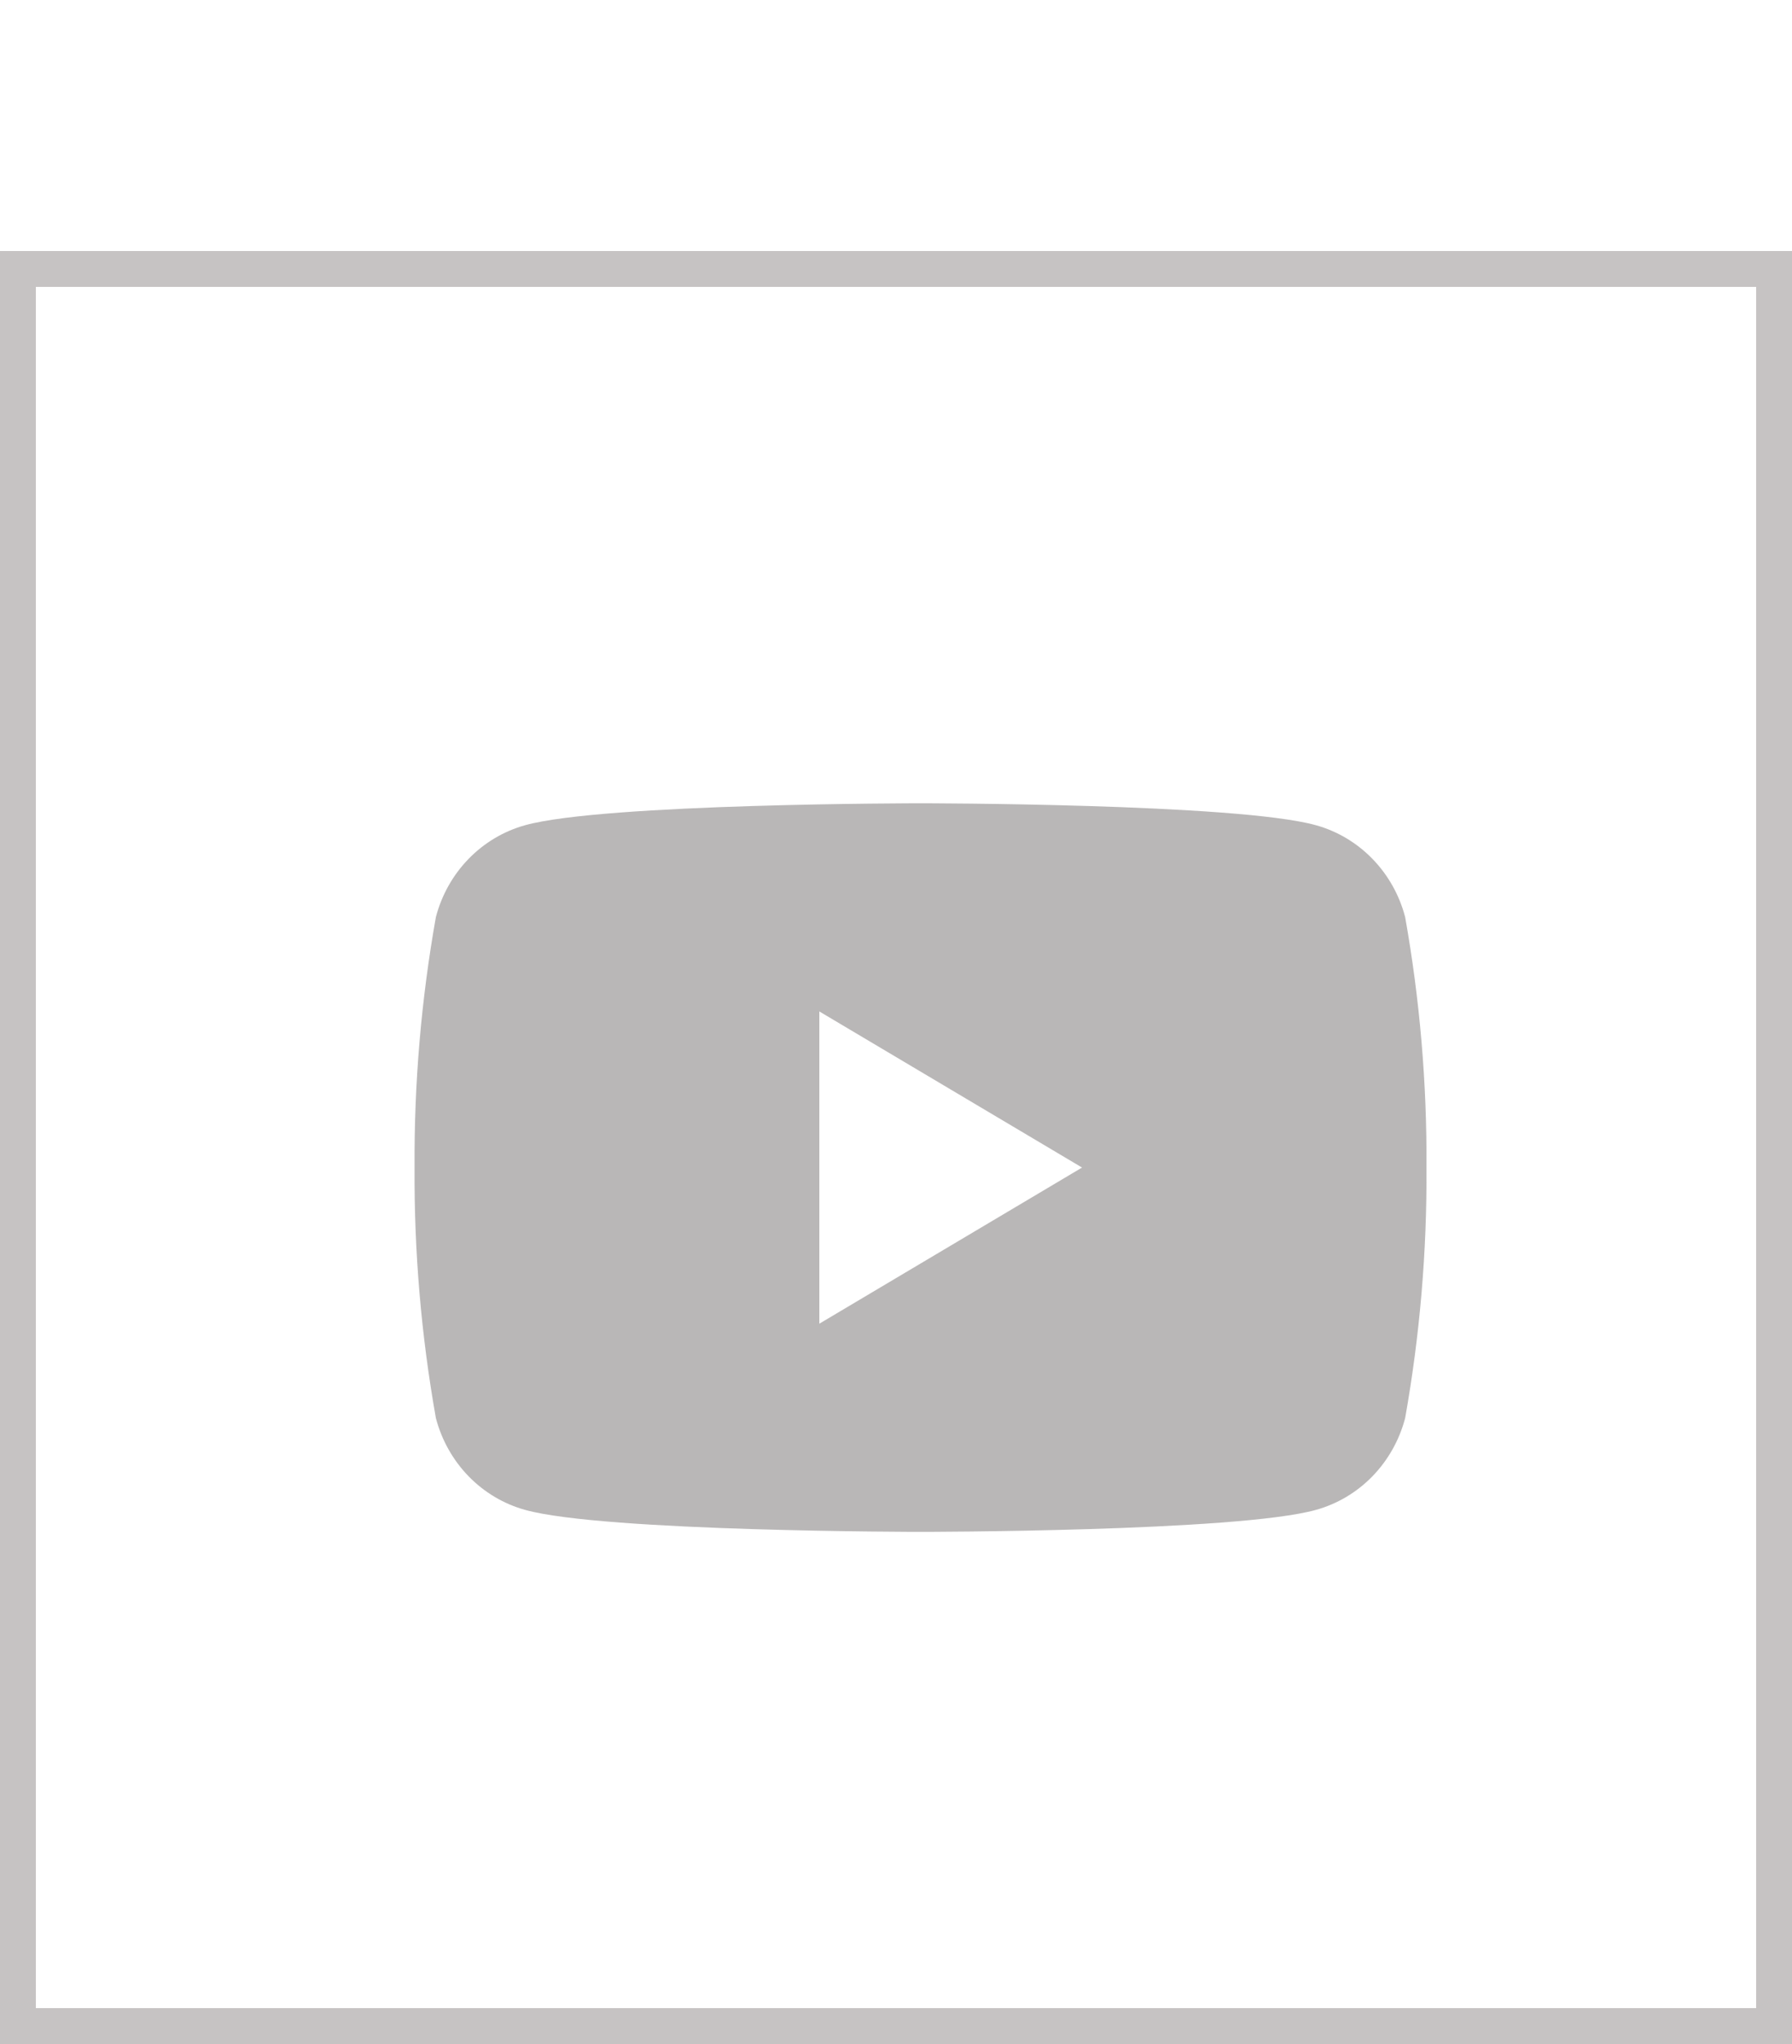 <svg width="50" height="57" viewBox="0 0 50 57" fill="none" xmlns="http://www.w3.org/2000/svg">
<rect x="0.5" y="7.5" width="49" height="49" stroke="#C6C3C3"/>
<path d="M39.206 25.573C39.045 24.959 38.73 24.399 38.293 23.95C37.856 23.501 37.312 23.177 36.715 23.012C34.517 22.401 25.684 22.401 25.684 22.401C25.684 22.401 16.851 22.401 14.653 23.012C14.056 23.177 13.512 23.501 13.075 23.95C12.638 24.399 12.323 24.959 12.162 25.573C11.752 27.877 11.553 30.216 11.567 32.559C11.553 34.902 11.752 37.241 12.162 39.546C12.323 40.16 12.638 40.719 13.075 41.169C13.512 41.618 14.056 41.941 14.653 42.106C16.851 42.718 25.684 42.718 25.684 42.718C25.684 42.718 34.517 42.718 36.715 42.106C37.312 41.941 37.856 41.618 38.293 41.169C38.73 40.719 39.045 40.16 39.206 39.546C39.616 37.241 39.816 34.902 39.801 32.559C39.816 30.216 39.616 27.877 39.206 25.573ZM22.861 36.913V28.206L30.191 32.559L22.861 36.913Z" fill="#B9B7B7"/>
</svg>

